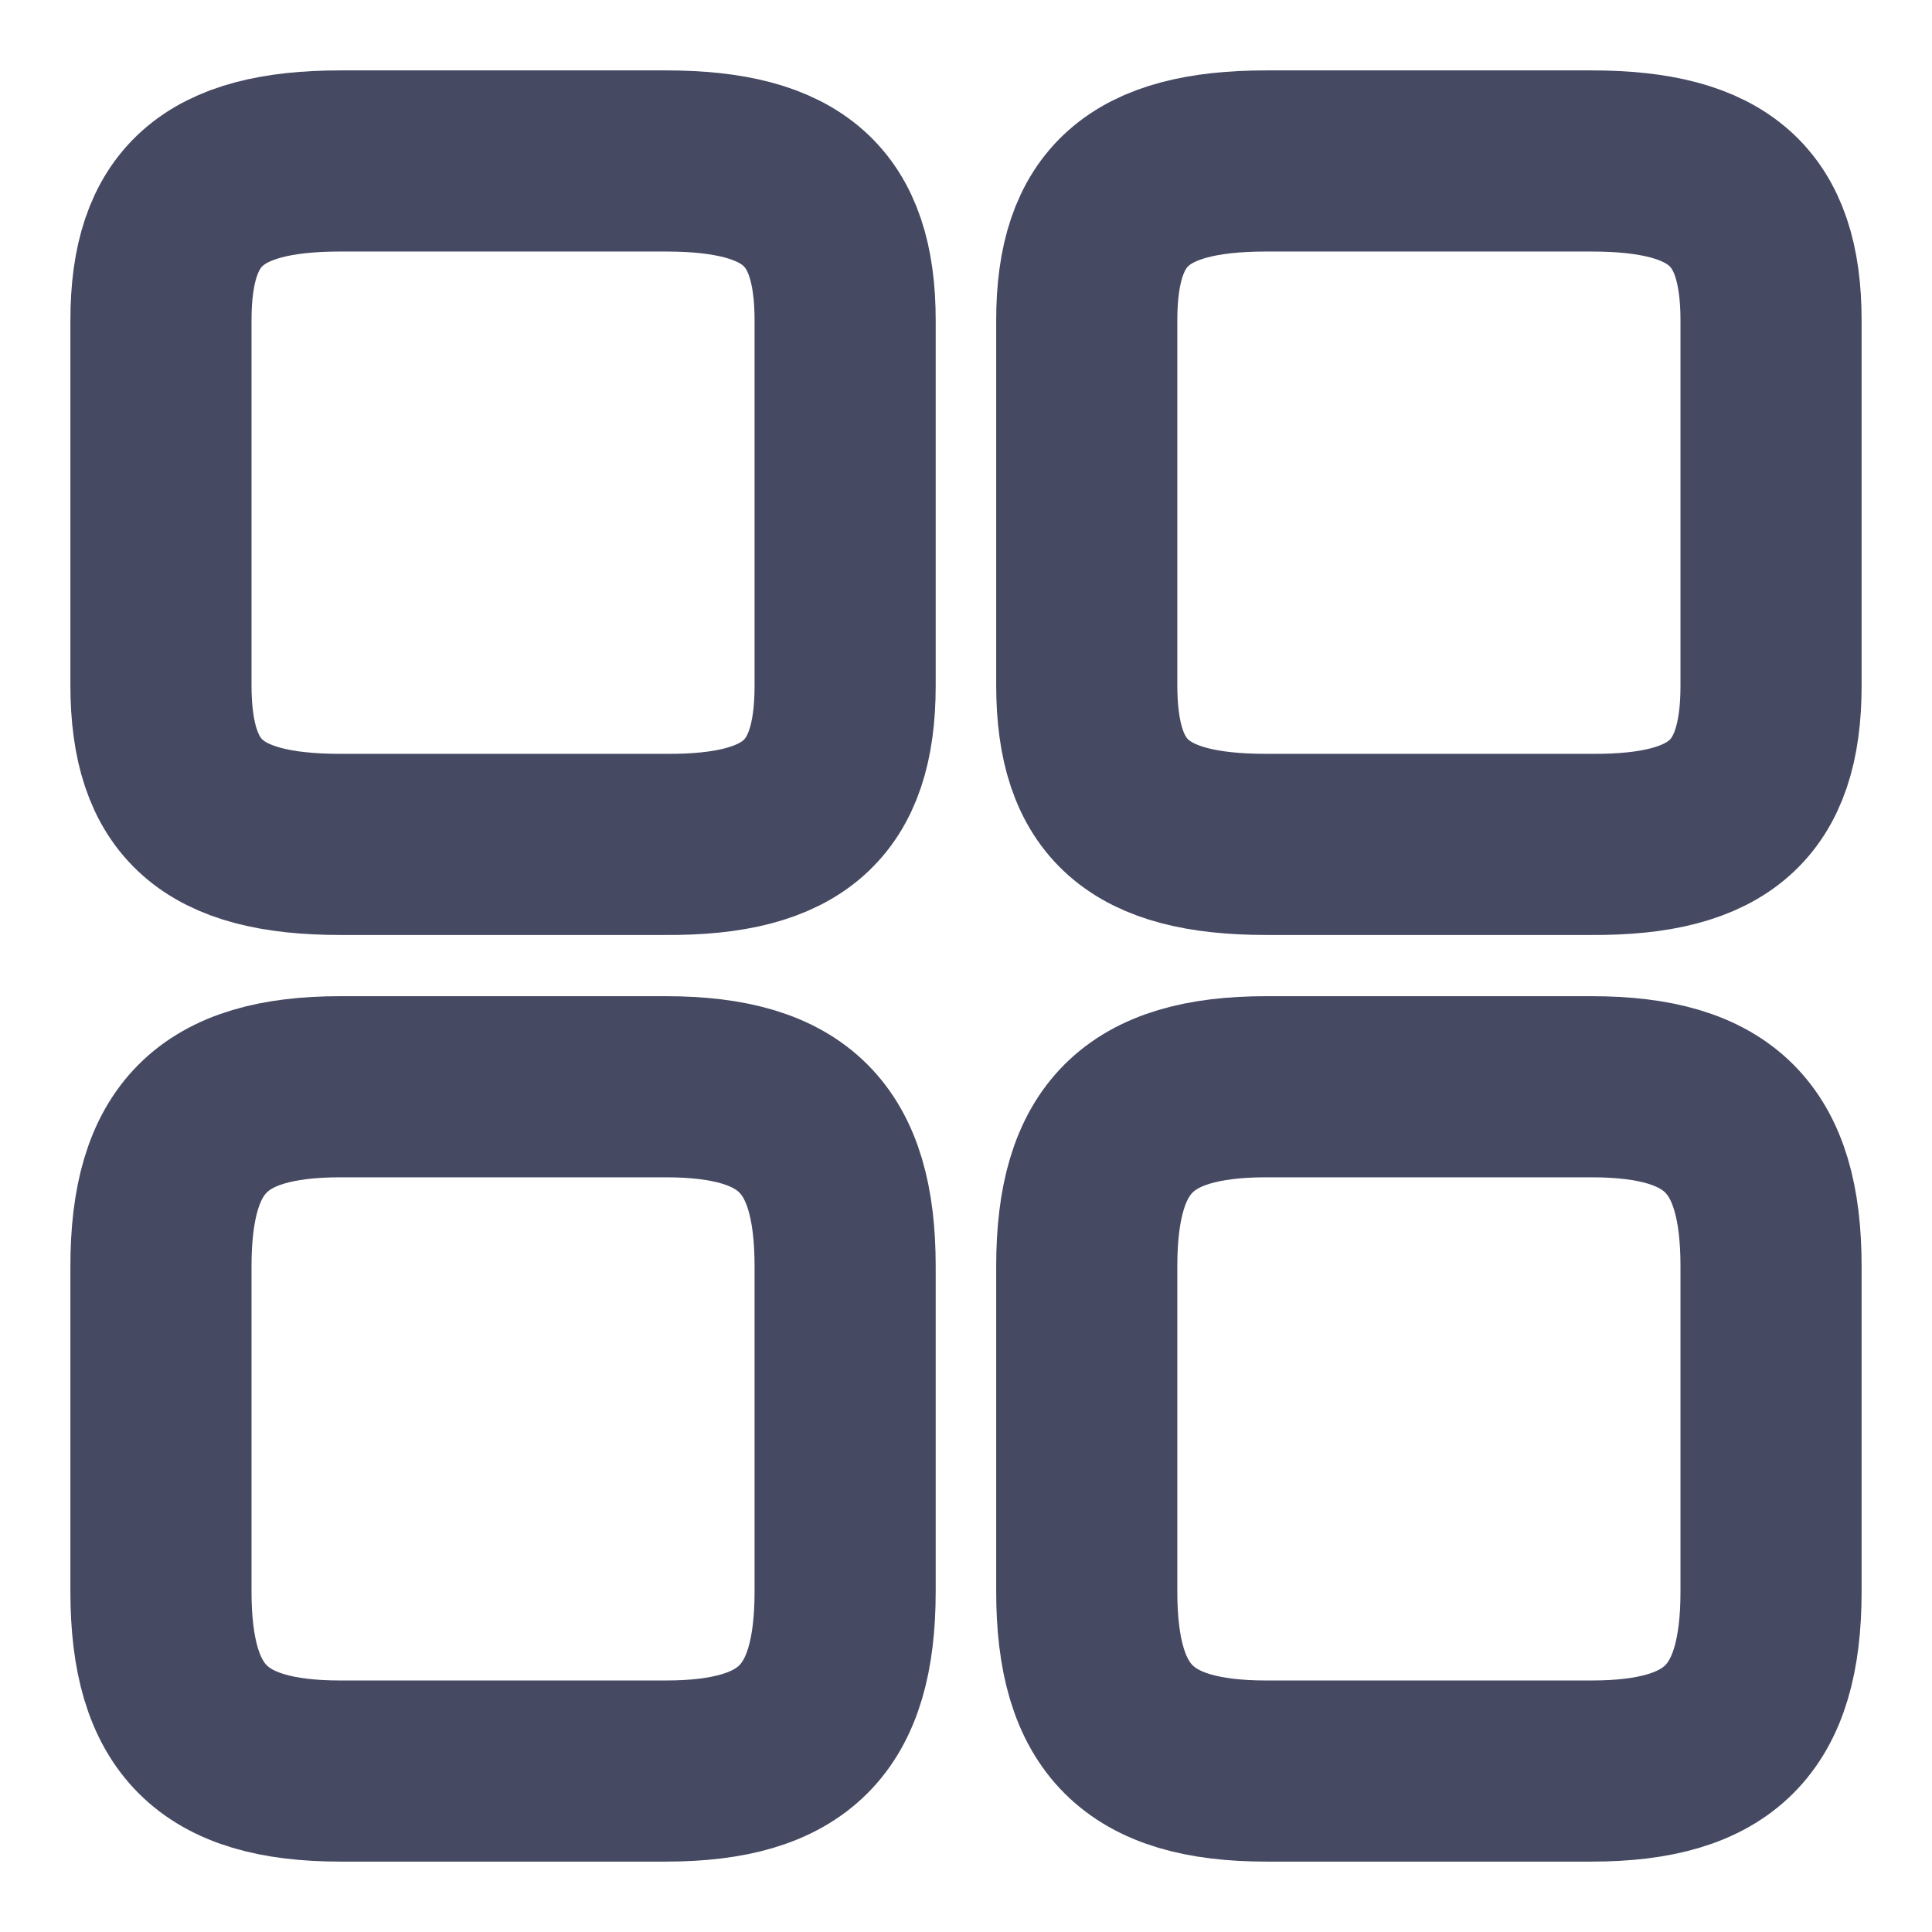 <svg width="16" height="16" viewBox="0 0 16 16" fill="none" xmlns="http://www.w3.org/2000/svg">
<path d="M14.667 5.68V2.653C14.667 1.713 14.24 1.333 13.18 1.333H10.487C9.427 1.333 9 1.713 9 2.653V5.673C9 6.62 9.427 6.993 10.487 6.993H13.18C14.24 7 14.667 6.62 14.667 5.68Z" stroke="#464962" stroke-width="1.5" stroke-linecap="round" stroke-linejoin="round"/>
<path d="M14.667 13.18V10.487C14.667 9.427 14.24 9 13.18 9H10.487C9.427 9 9 9.427 9 10.487V13.18C9 14.24 9.427 14.667 10.487 14.667H13.18C14.24 14.667 14.667 14.24 14.667 13.18Z" stroke="#464962" stroke-width="1.5" stroke-linecap="round" stroke-linejoin="round"/>
<path d="M6.999 5.68V2.653C6.999 1.713 6.573 1.333 5.513 1.333H2.819C1.759 1.333 1.333 1.713 1.333 2.653V5.673C1.333 6.62 1.759 6.993 2.819 6.993H5.513C6.573 7 6.999 6.62 6.999 5.68Z" stroke="#464962" stroke-width="1.5" stroke-linecap="round" stroke-linejoin="round"/>
<path d="M6.999 13.18V10.487C6.999 9.427 6.573 9 5.513 9H2.819C1.759 9 1.333 9.427 1.333 10.487V13.18C1.333 14.24 1.759 14.667 2.819 14.667H5.513C6.573 14.667 6.999 14.24 6.999 13.18Z" stroke="#464962" stroke-width="1.5" stroke-linecap="round" stroke-linejoin="round"/>
</svg>